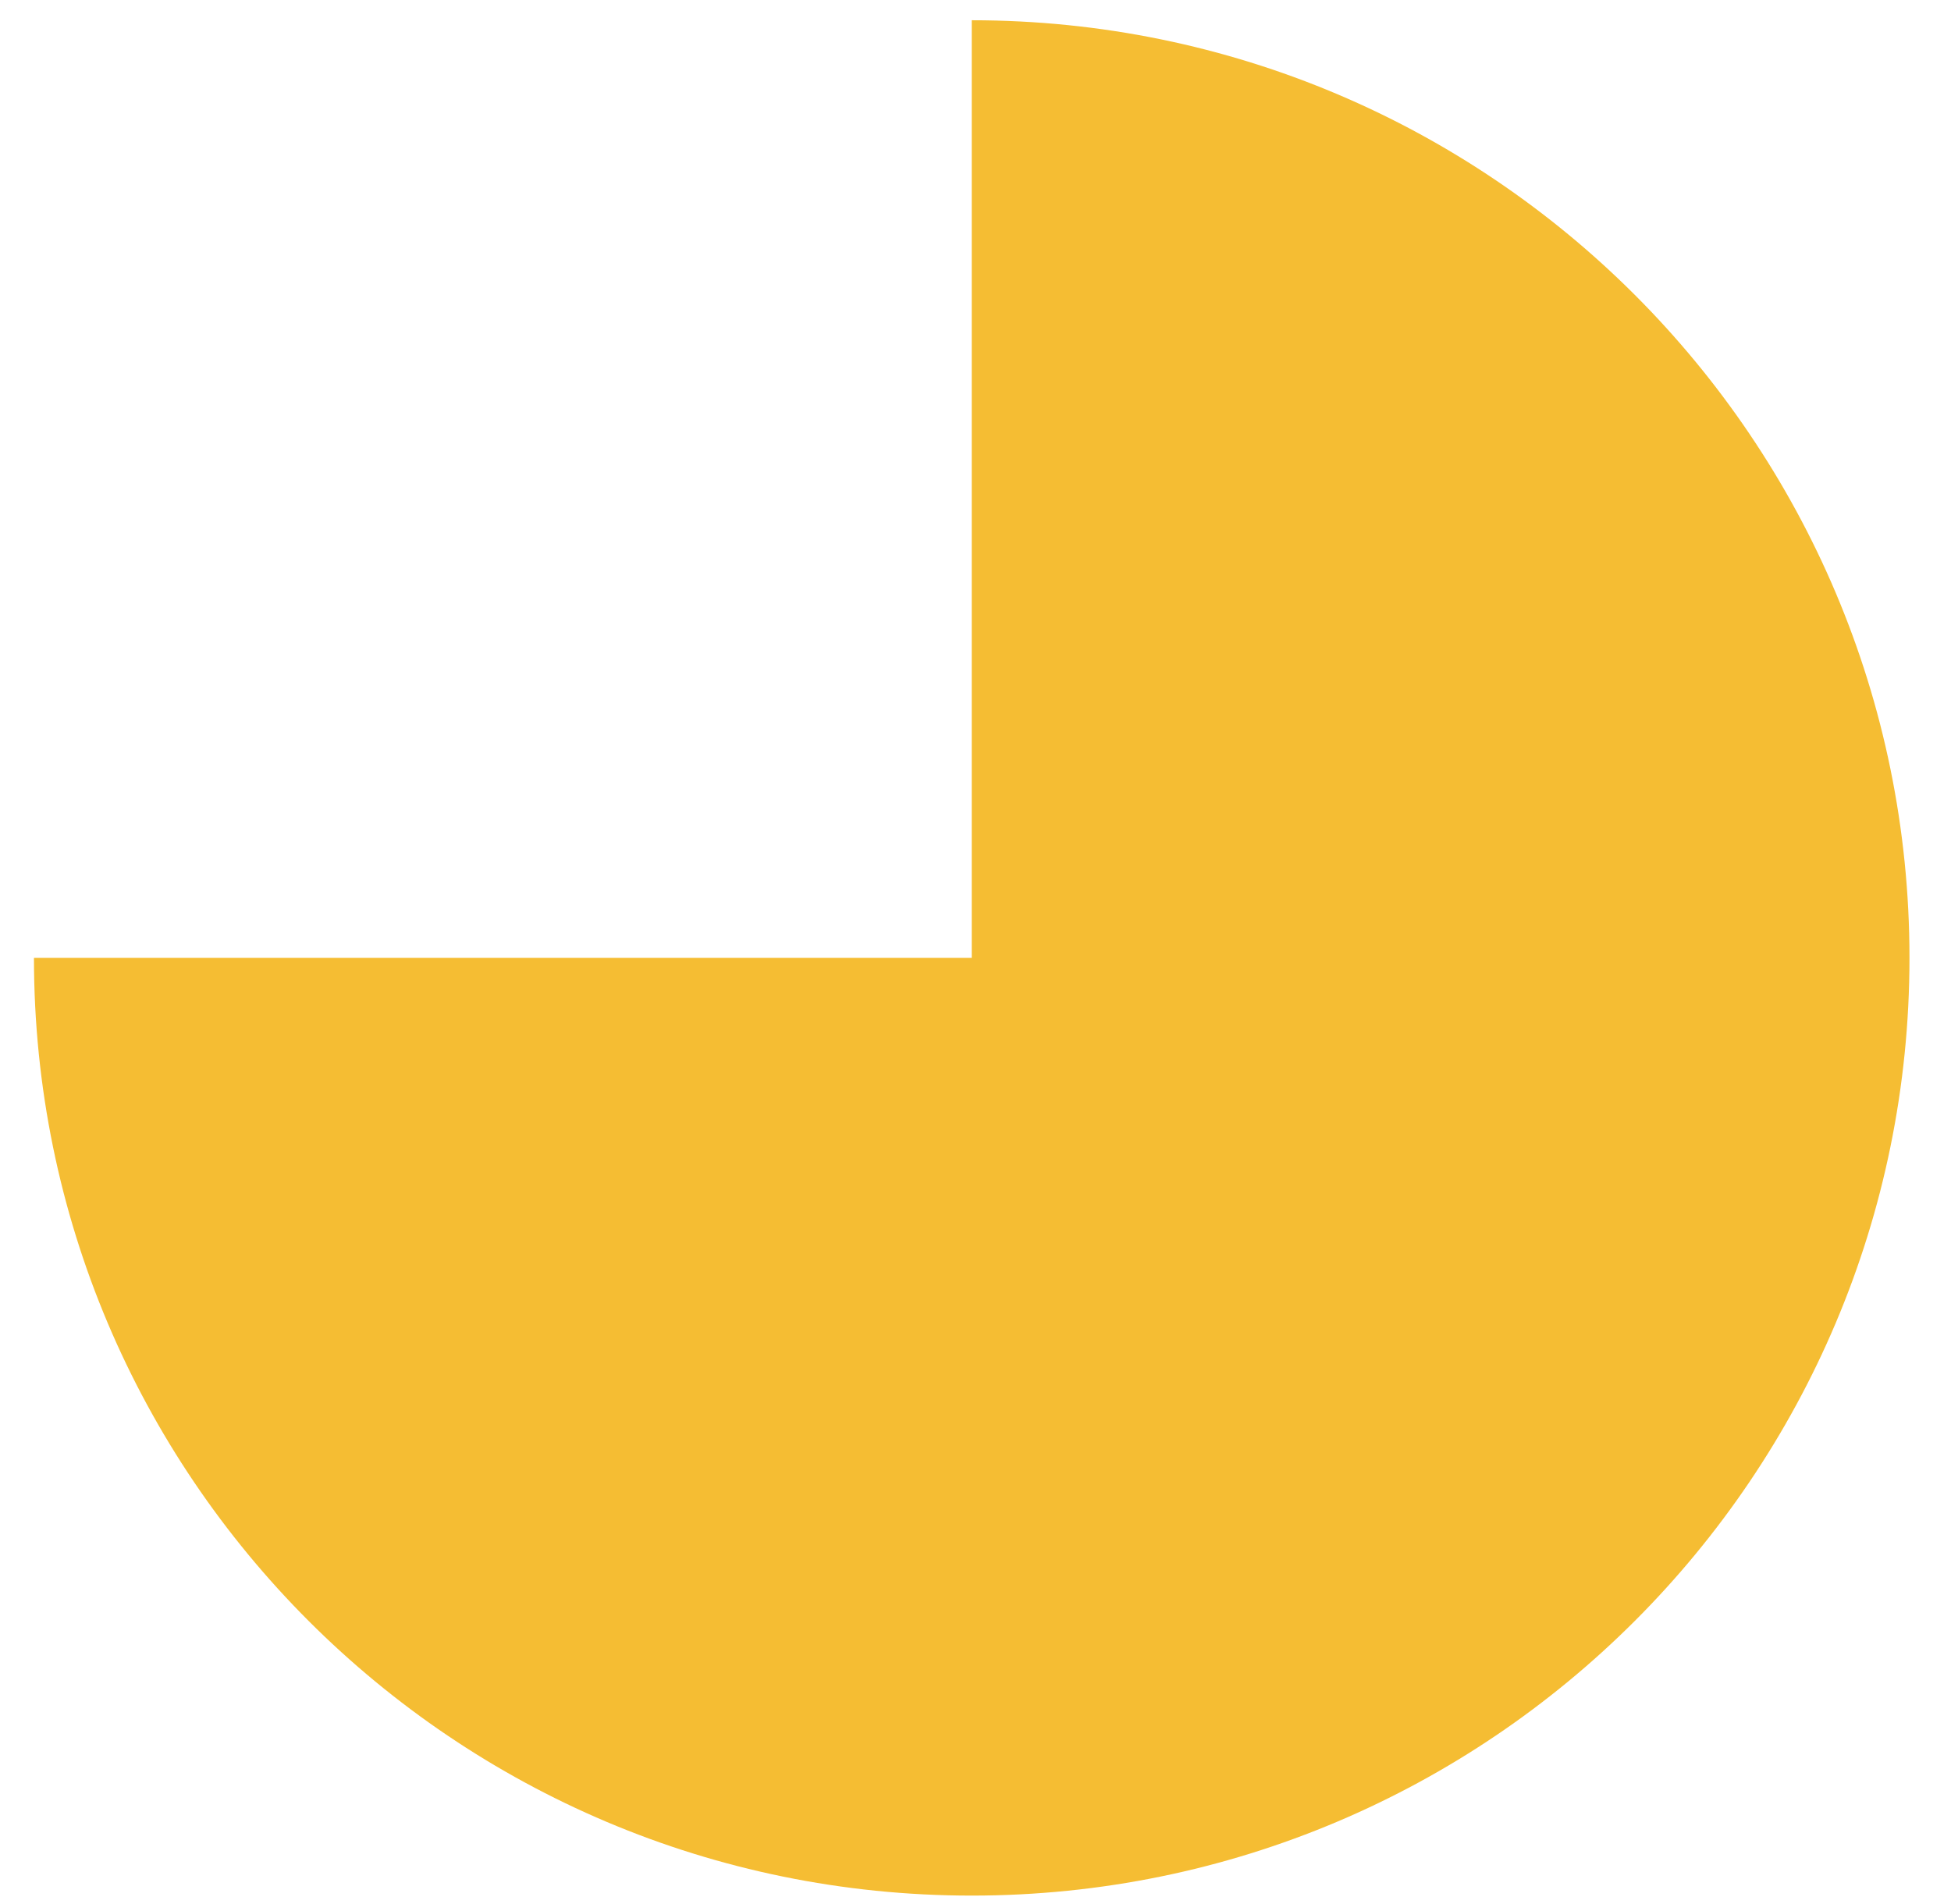 <svg width="42" height="41" viewBox="0 0 42 41" fill="none" xmlns="http://www.w3.org/2000/svg">
<path d="M20.919 40.811C32.068 40.811 41.106 31.772 41.106 20.623C41.106 9.474 32.068 0.436 20.919 0.436V20.623H0.731C0.731 31.772 9.769 40.811 20.919 40.811Z" fill="#F5BD33"/>
</svg>
